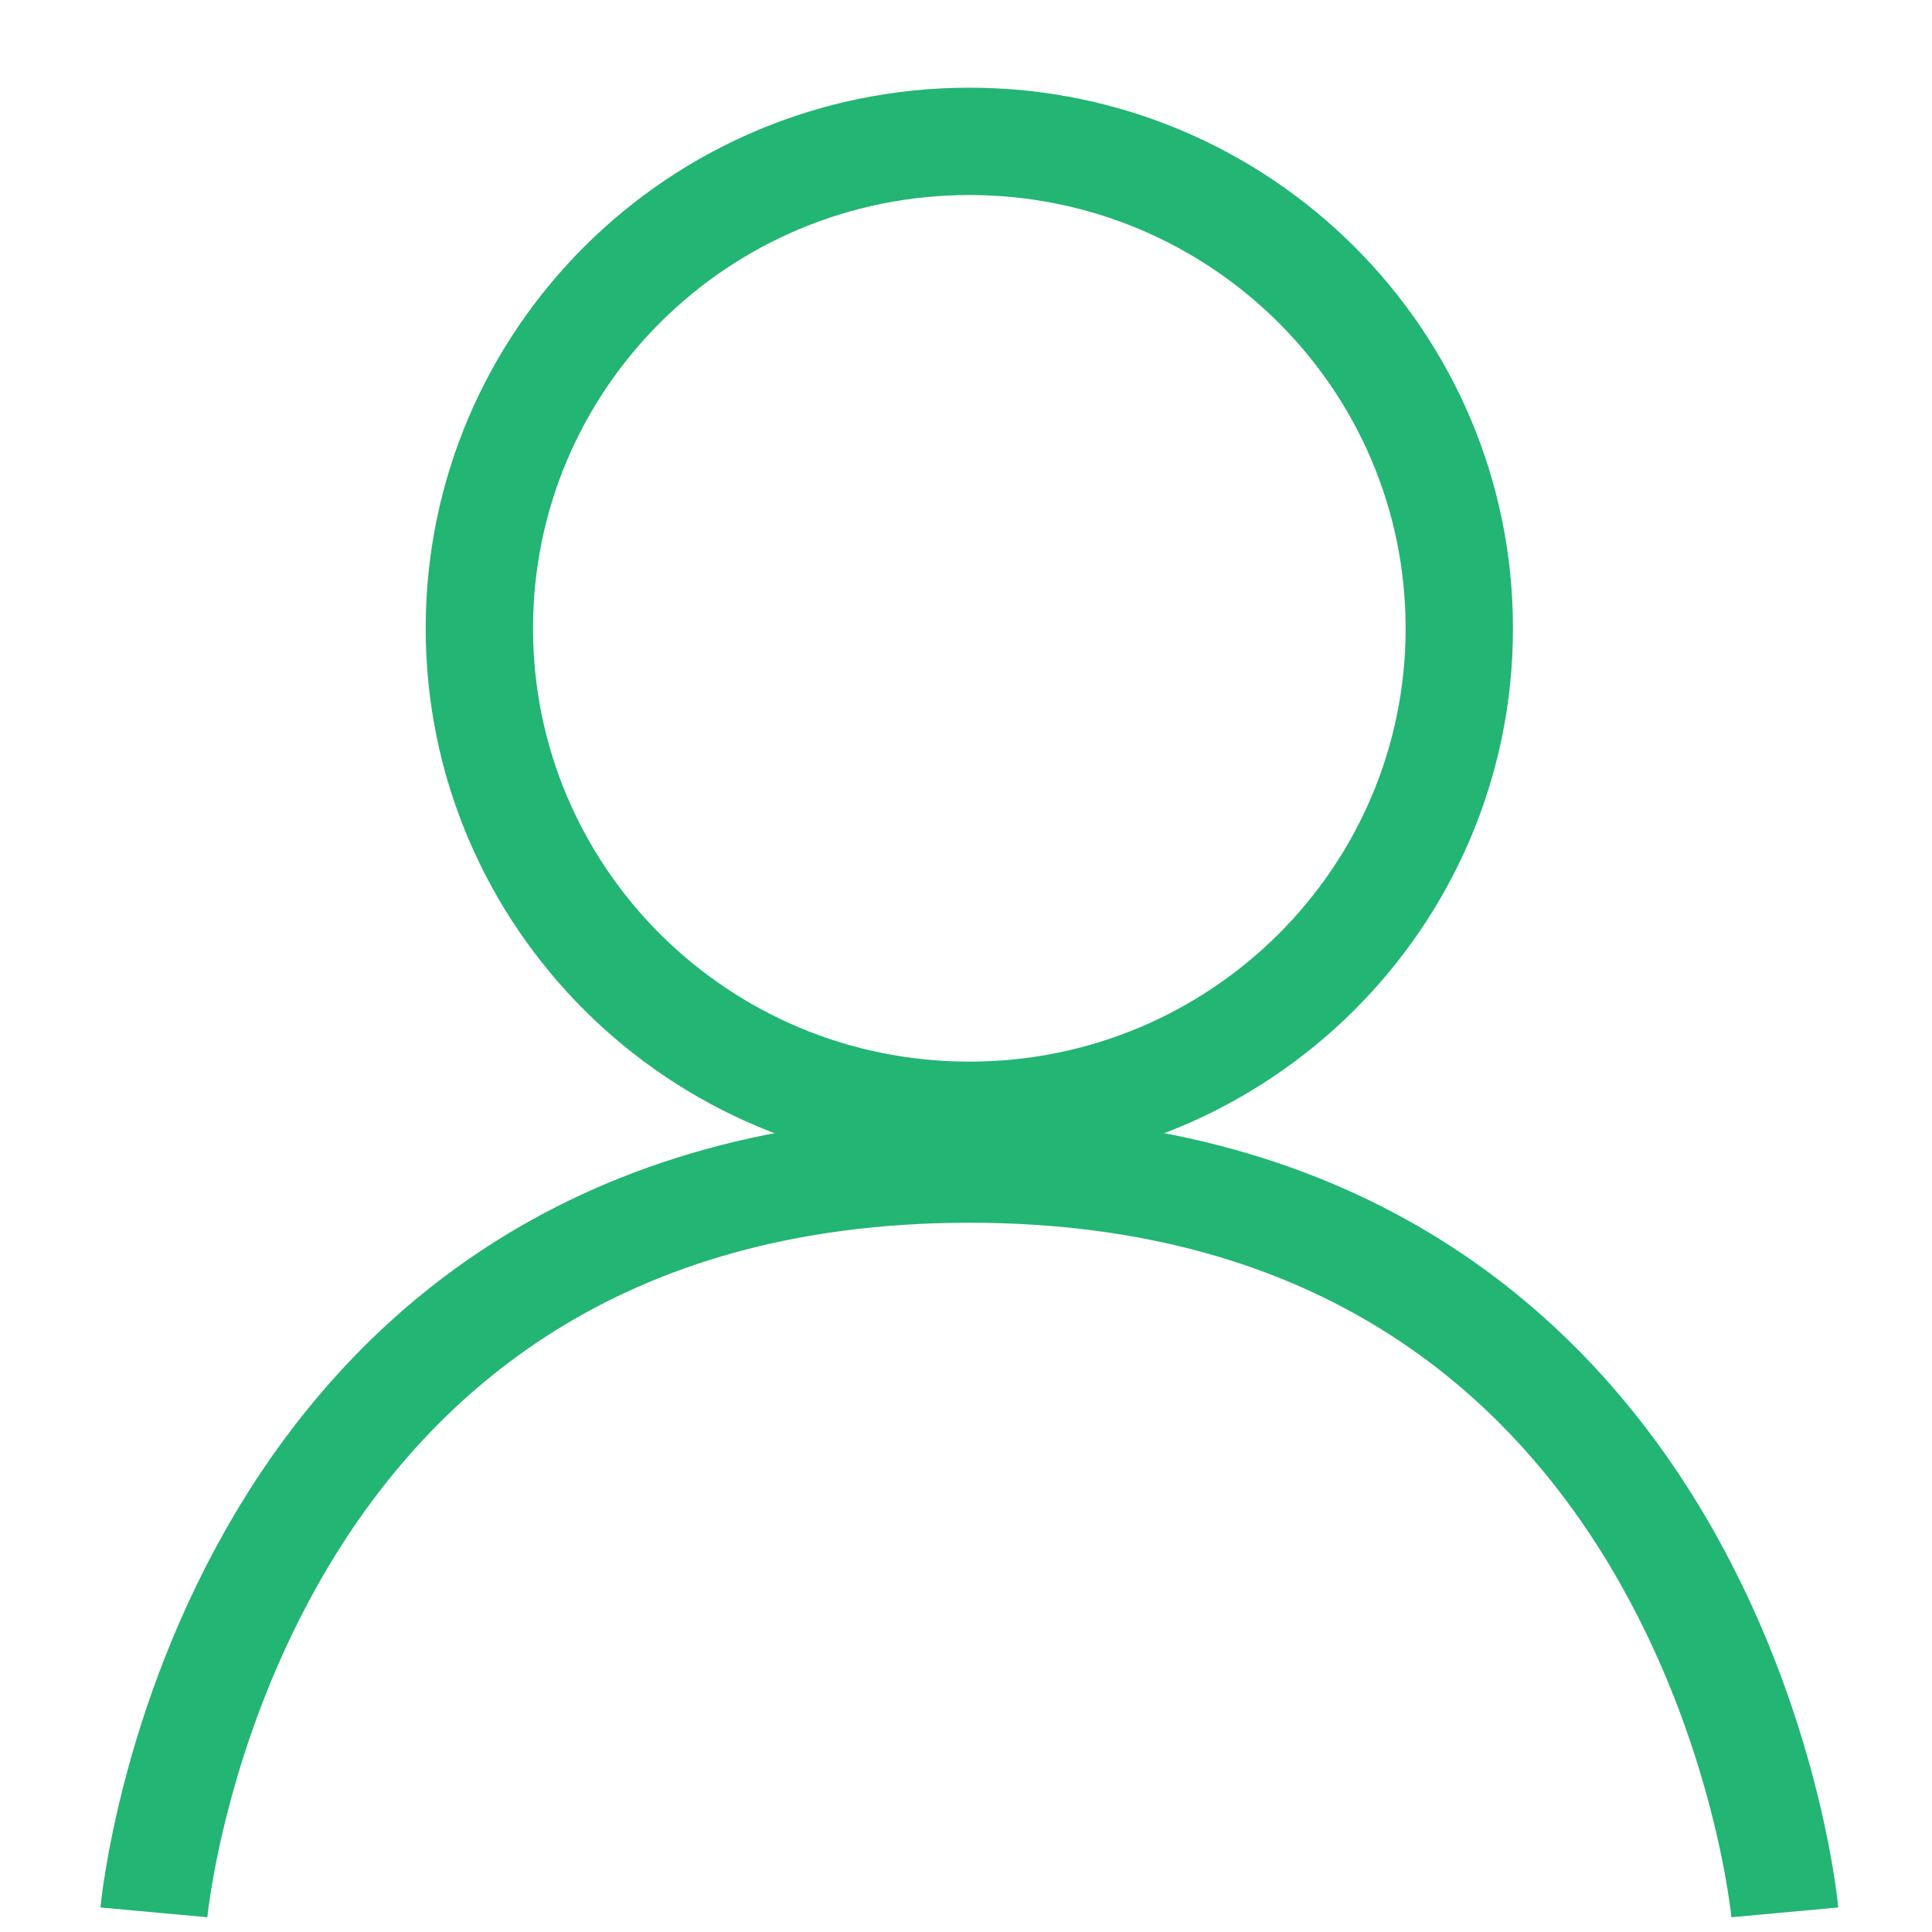 <svg width="18" height="18" viewBox="0 0 18 18" fill="none" xmlns="http://www.w3.org/2000/svg">
<path d="M1.434 17.817C1.434 17.817 2.067 10.892 9.031 10.892C15.995 10.892 16.629 17.817 16.629 17.817" stroke="#22B573"/>
<path d="M13.596 5.854C13.596 8.358 11.555 10.391 9.031 10.391C6.507 10.391 4.466 8.358 4.466 5.854C4.466 3.351 6.507 1.317 9.031 1.317C11.555 1.317 13.596 3.351 13.596 5.854Z" stroke="#22B573"/>
</svg>
